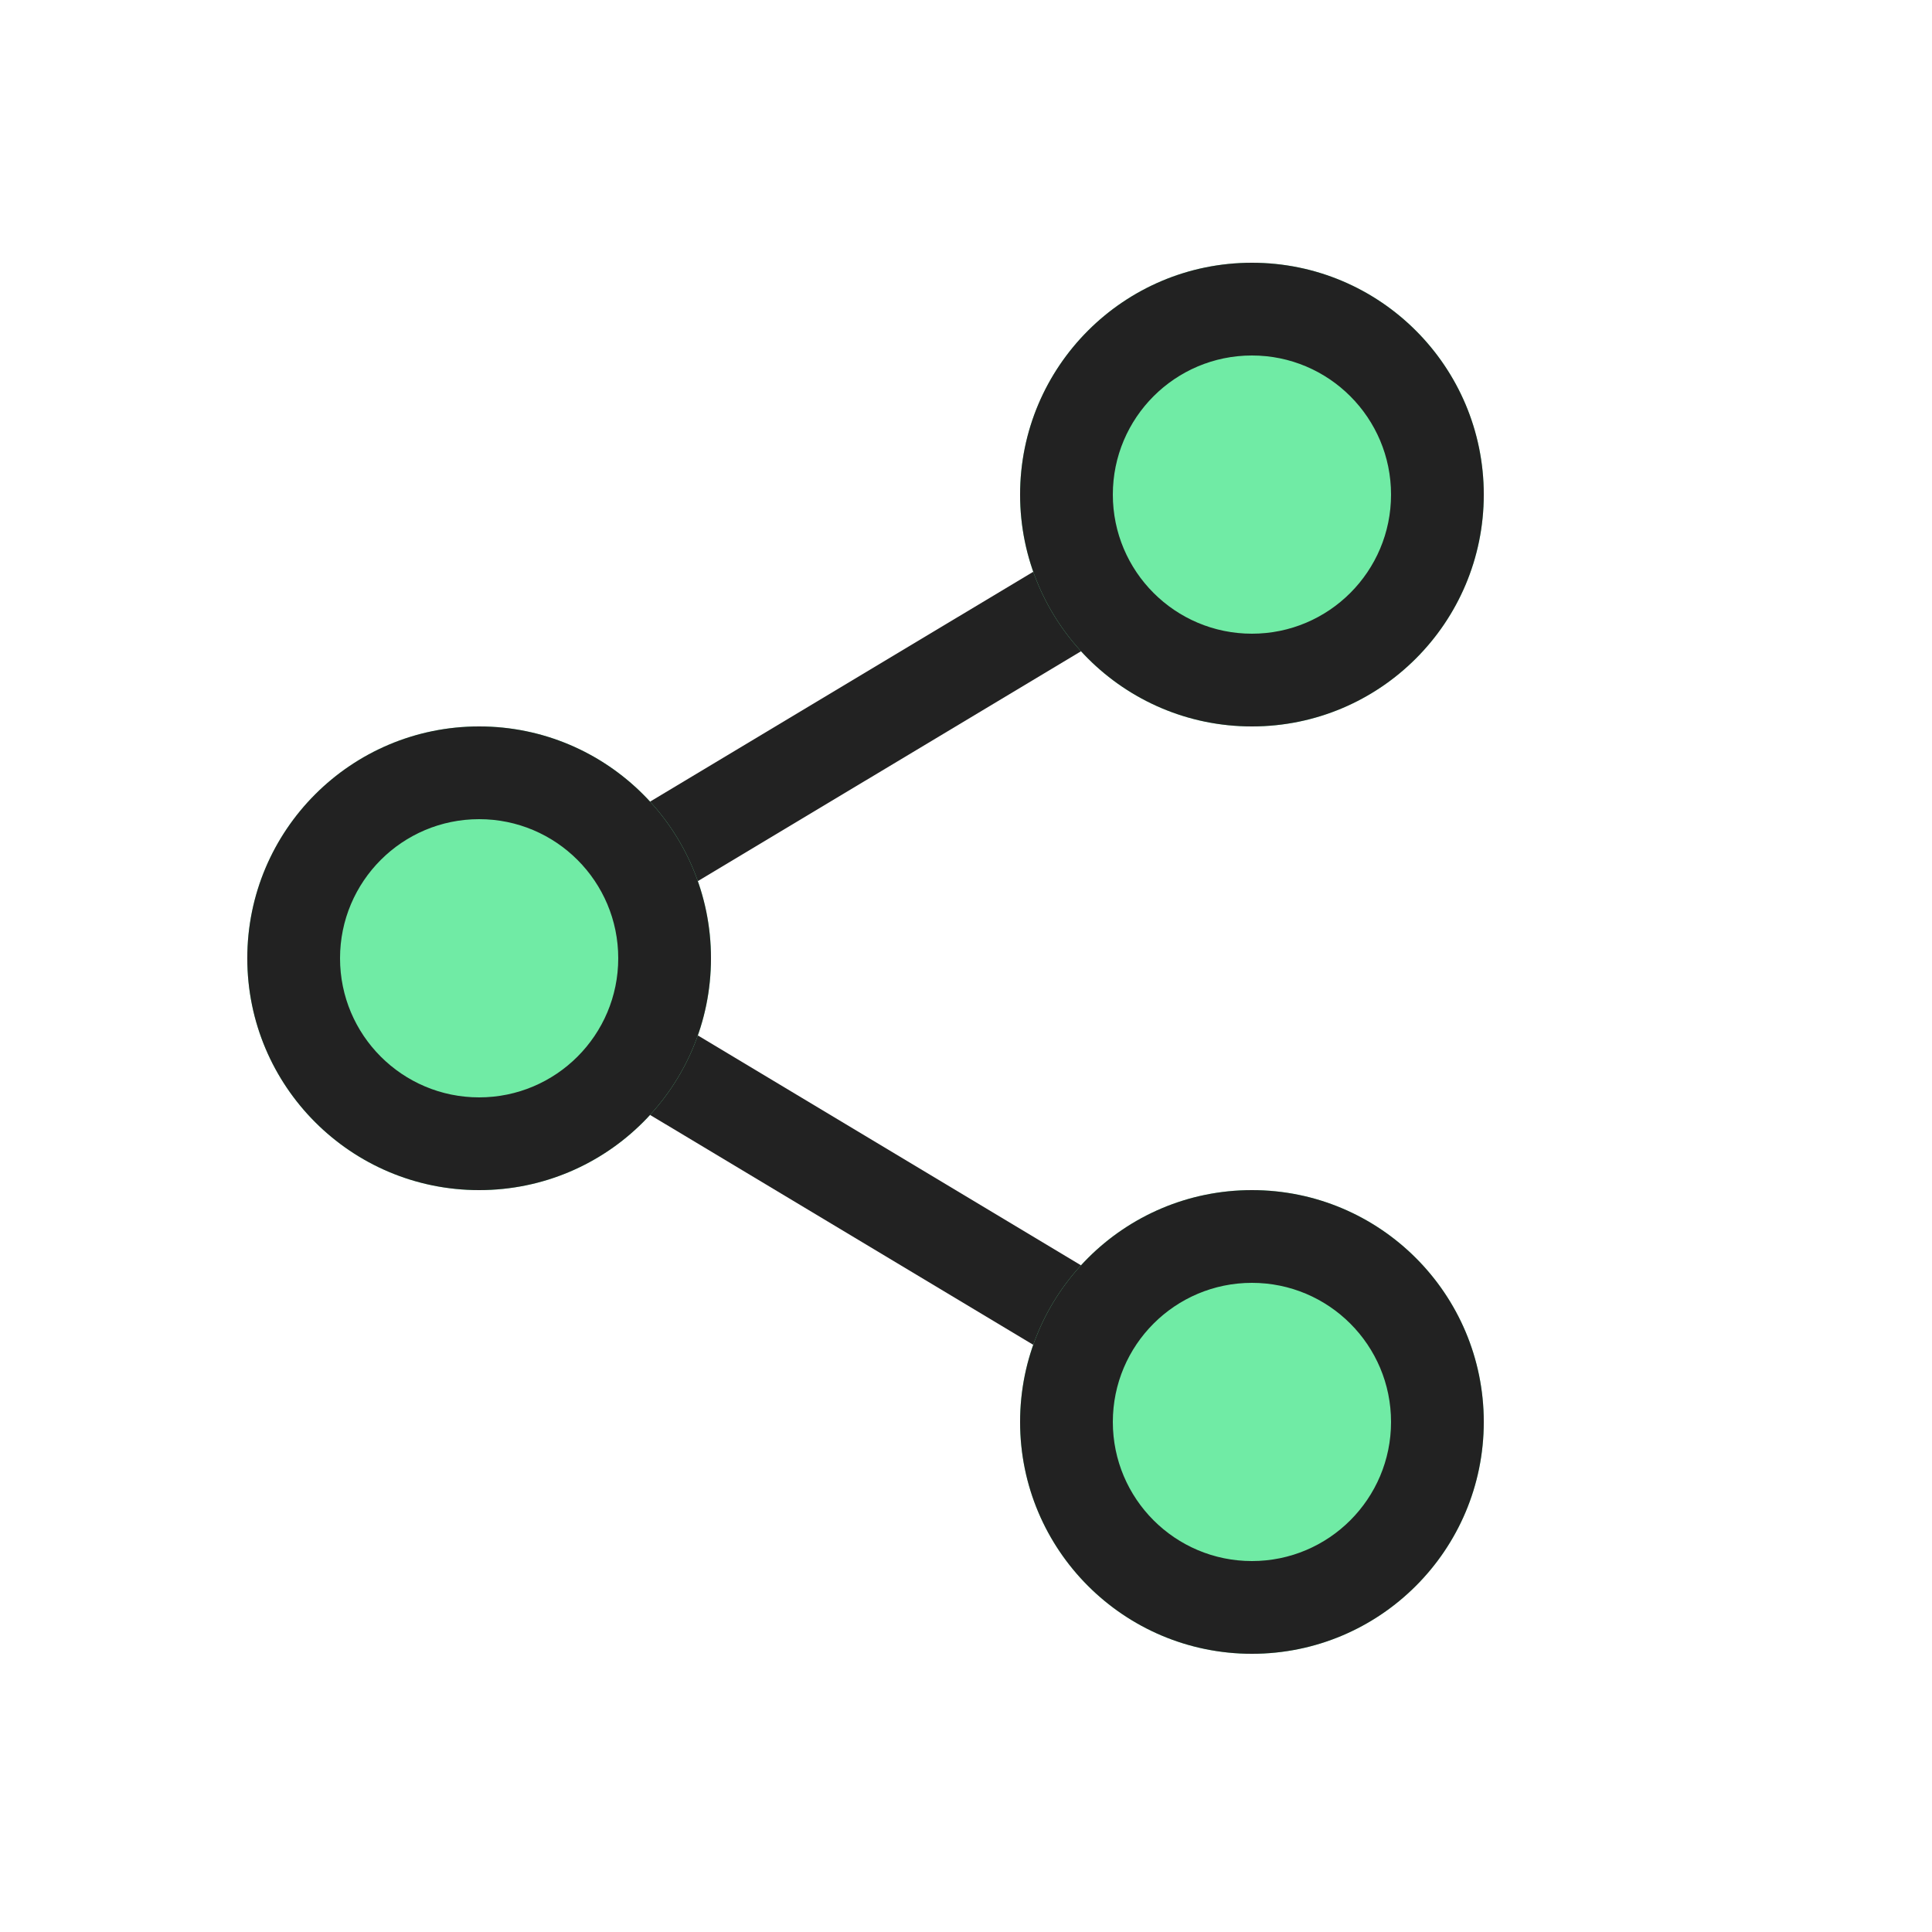 <svg width="25" height="25" viewBox="0 0 25 25" fill="none" xmlns="http://www.w3.org/2000/svg">
<path fill-rule="evenodd" clip-rule="evenodd" d="M16.715 6.091C16.885 6.375 16.793 6.744 16.509 6.915L8.653 11.628C8.07 11.978 8.07 12.822 8.653 13.172L16.509 17.886C16.793 18.056 16.885 18.425 16.715 18.709C16.544 18.993 16.176 19.085 15.892 18.915L8.035 14.201C6.676 13.385 6.676 11.415 8.035 10.599L15.892 5.886C16.176 5.715 16.544 5.807 16.715 6.091Z" fill="#222222"/>
<path fill-rule="evenodd" clip-rule="evenodd" d="M19.2 6.4C19.2 8.057 17.857 9.4 16.2 9.4C14.543 9.4 13.2 8.057 13.2 6.4C13.2 4.743 14.543 3.4 16.2 3.4C17.857 3.4 19.2 4.743 19.2 6.4ZM19.2 18.4C19.2 20.057 17.857 21.4 16.2 21.4C14.543 21.4 13.2 20.057 13.2 18.4C13.2 16.743 14.543 15.4 16.2 15.4C17.857 15.4 19.2 16.743 19.2 18.4ZM6.2 15.4C7.857 15.4 9.2 14.057 9.2 12.4C9.2 10.743 7.857 9.4 6.2 9.4C4.543 9.4 3.2 10.743 3.2 12.4C3.2 14.057 4.543 15.4 6.2 15.4Z" fill="#70EBA5"/>
<path fill-rule="evenodd" clip-rule="evenodd" d="M16.2 8.2C17.194 8.2 18 7.394 18 6.4C18 5.406 17.194 4.6 16.2 4.6C15.206 4.6 14.4 5.406 14.4 6.4C14.4 7.394 15.206 8.2 16.2 8.2ZM16.2 9.4C17.857 9.4 19.2 8.057 19.2 6.4C19.2 4.743 17.857 3.4 16.2 3.4C14.543 3.4 13.2 4.743 13.2 6.4C13.2 8.057 14.543 9.4 16.2 9.4ZM16.2 20.2C17.194 20.2 18 19.394 18 18.4C18 17.406 17.194 16.6 16.2 16.6C15.206 16.6 14.4 17.406 14.4 18.4C14.4 19.394 15.206 20.2 16.2 20.2ZM16.2 21.4C17.857 21.4 19.2 20.057 19.2 18.4C19.2 16.743 17.857 15.4 16.2 15.4C14.543 15.4 13.2 16.743 13.2 18.4C13.2 20.057 14.543 21.4 16.2 21.4ZM8 12.4C8 13.394 7.194 14.2 6.2 14.2C5.206 14.2 4.4 13.394 4.4 12.4C4.4 11.406 5.206 10.6 6.2 10.6C7.194 10.6 8 11.406 8 12.4ZM9.2 12.4C9.2 14.057 7.857 15.4 6.2 15.4C4.543 15.4 3.2 14.057 3.2 12.4C3.2 10.743 4.543 9.4 6.2 9.4C7.857 9.4 9.2 10.743 9.2 12.4Z" fill="#222222"/>
</svg>
